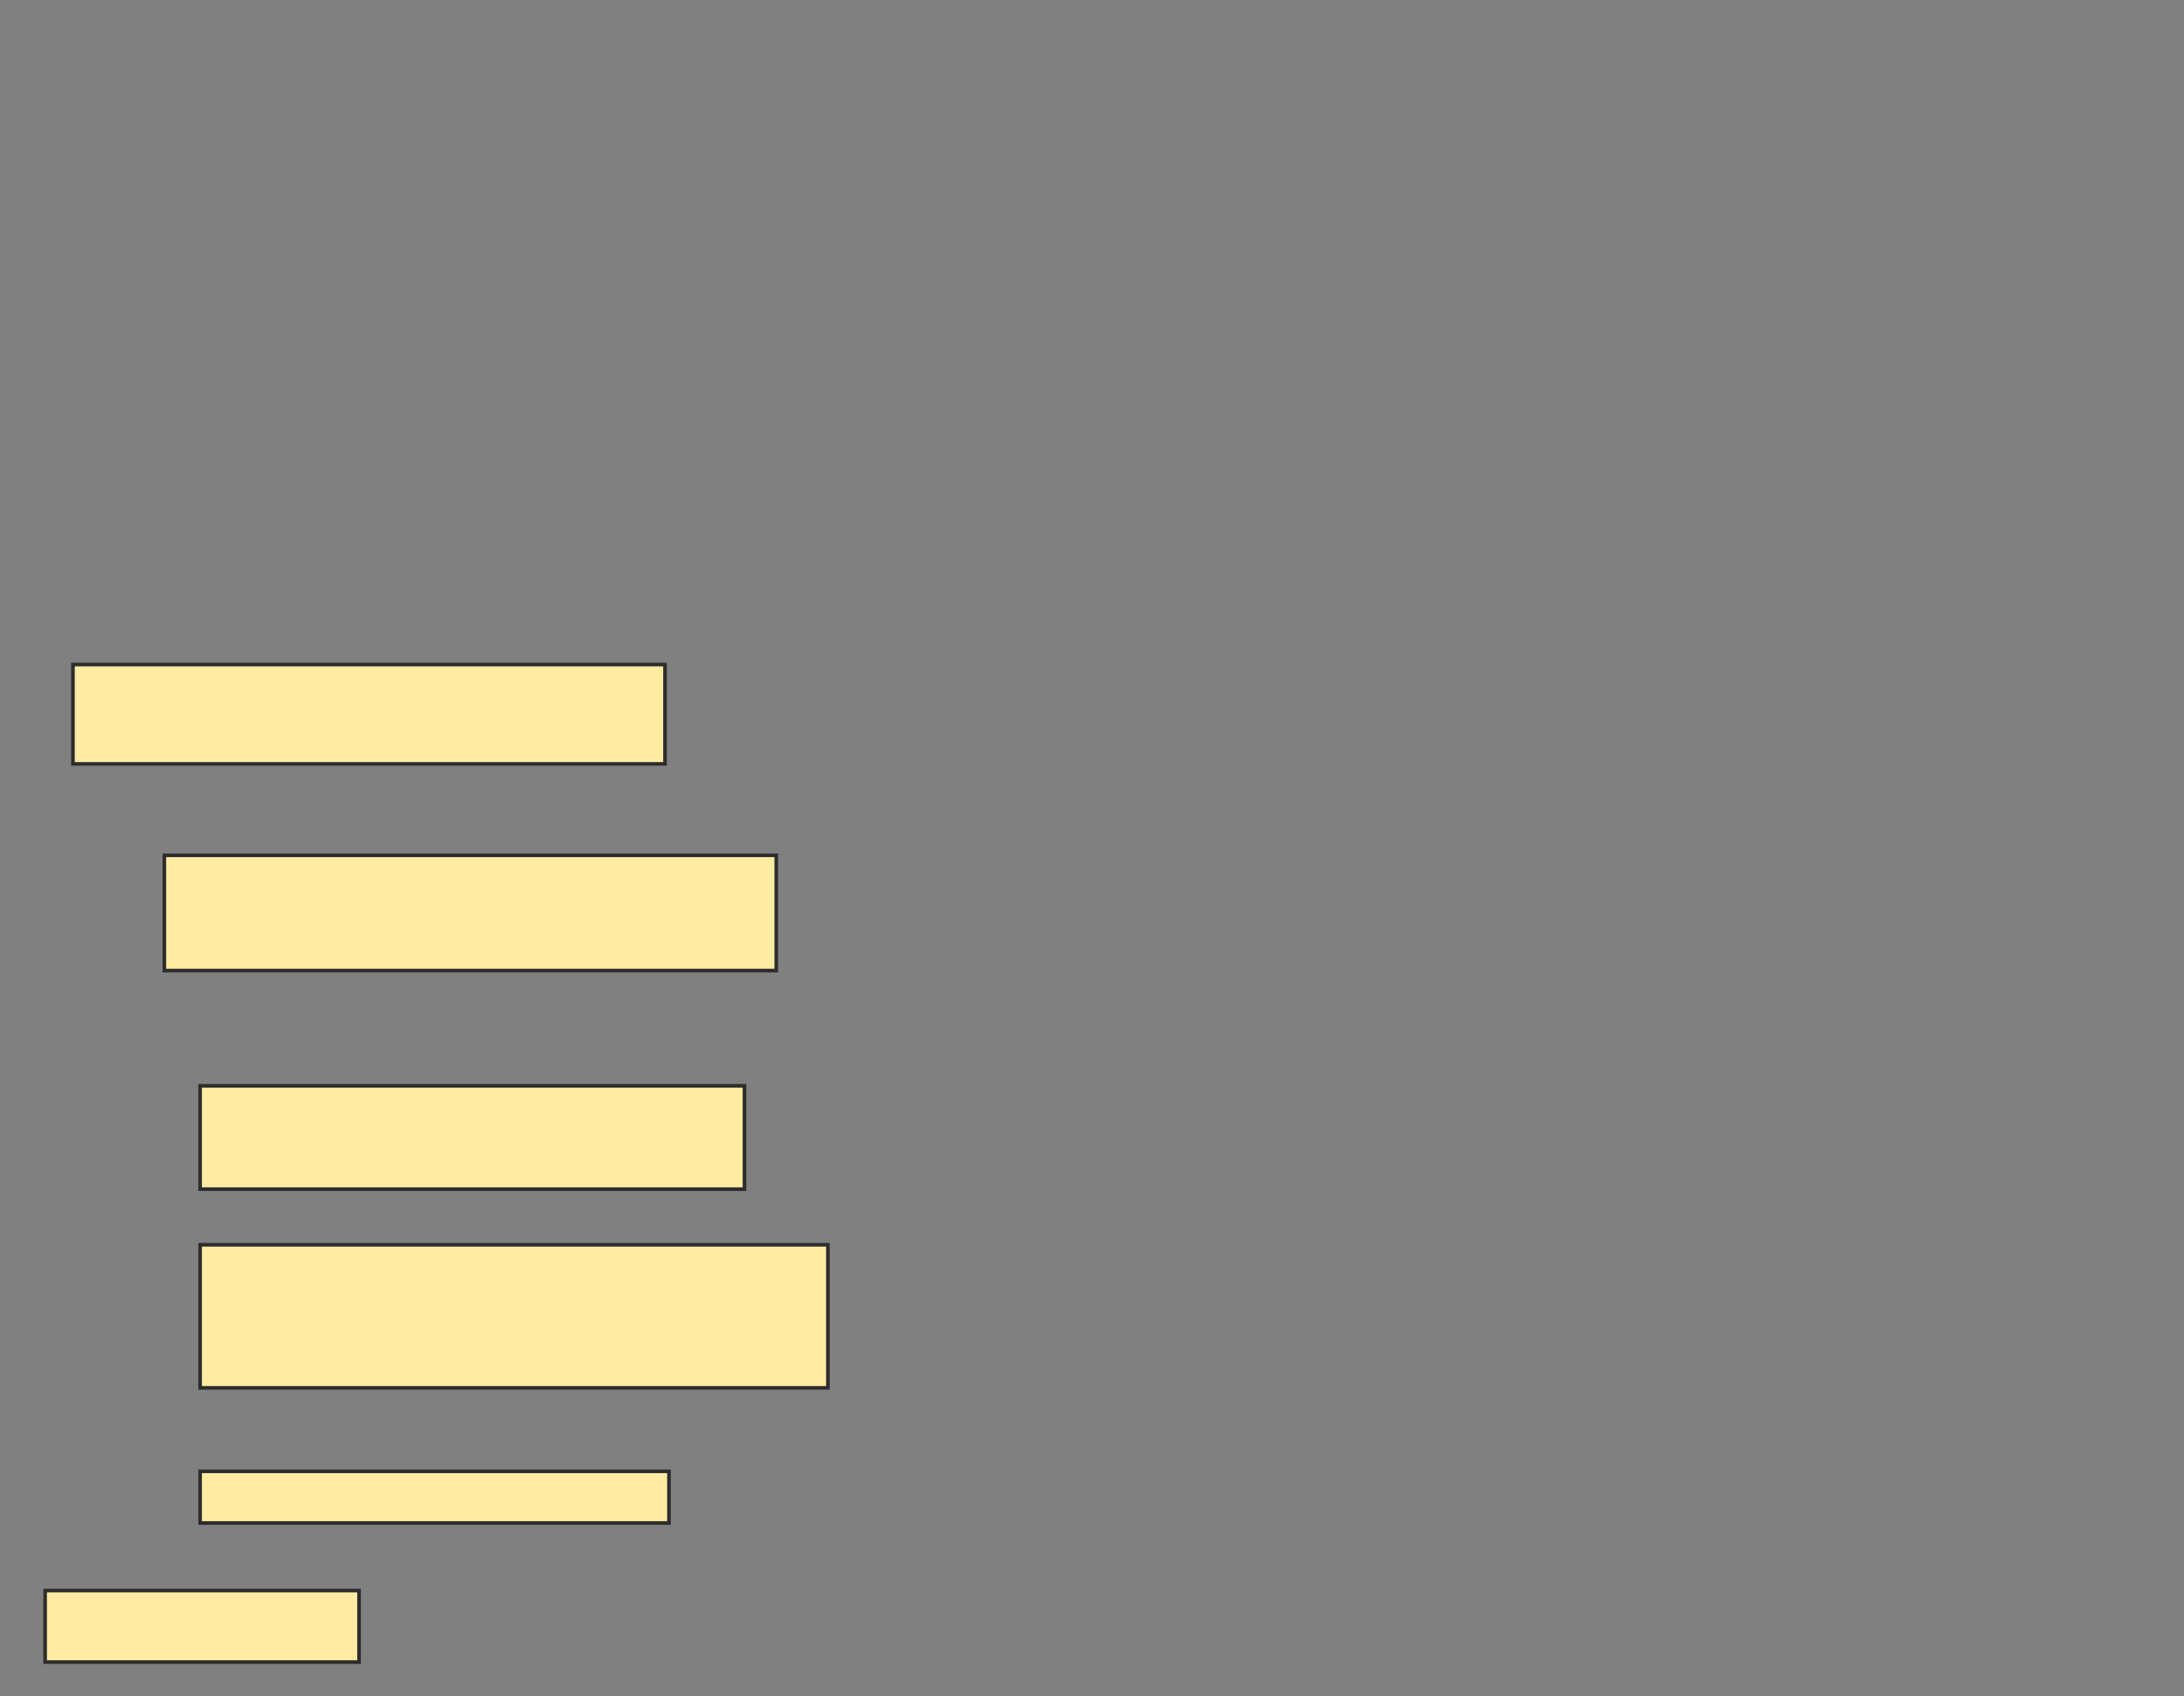 <svg height="469" width="604" xmlns="http://www.w3.org/2000/svg">
 <rect width="100%" height="100%" fill="#808080" stroke="none"/>
 <!-- Created with Image Occlusion Enhanced -->
 <g>
  <title>Labels</title>
 </g>
 <g>
  <title>Masks</title>
  <rect fill="#FFEBA2" height="27.473" id="64fe4801b0494a3cb36fe09f6deaaaac-oa-1" stroke="#2D2D2D" width="163.736" x="20.176" y="183.747"/>
  <rect fill="#FFEBA2" height="31.868" id="64fe4801b0494a3cb36fe09f6deaaaac-oa-2" stroke="#2D2D2D" stroke-dasharray="null" stroke-linecap="null" stroke-linejoin="null" width="169.231" x="45.451" y="236.494"/>
  <rect fill="#FFEBA2" height="28.571" id="64fe4801b0494a3cb36fe09f6deaaaac-oa-3" stroke="#2D2D2D" stroke-dasharray="null" stroke-linecap="null" stroke-linejoin="null" width="150.549" x="55.341" y="300.231"/>
  <rect fill="#FFEBA2" height="39.56" id="64fe4801b0494a3cb36fe09f6deaaaac-oa-4" stroke="#2D2D2D" stroke-dasharray="null" stroke-linecap="null" stroke-linejoin="null" width="173.626" x="55.341" y="344.187"/>
  <rect fill="#FFEBA2" height="14.286" id="64fe4801b0494a3cb36fe09f6deaaaac-oa-5" stroke="#2D2D2D" stroke-dasharray="null" stroke-linecap="null" stroke-linejoin="null" width="129.67" x="55.341" y="406.824"/>
  <rect fill="#FFEBA2" height="19.78" id="64fe4801b0494a3cb36fe09f6deaaaac-oa-6" stroke="#2D2D2D" stroke-dasharray="null" stroke-linecap="null" stroke-linejoin="null" width="86.813" x="12.483" y="439.791"/>
 </g>
</svg>